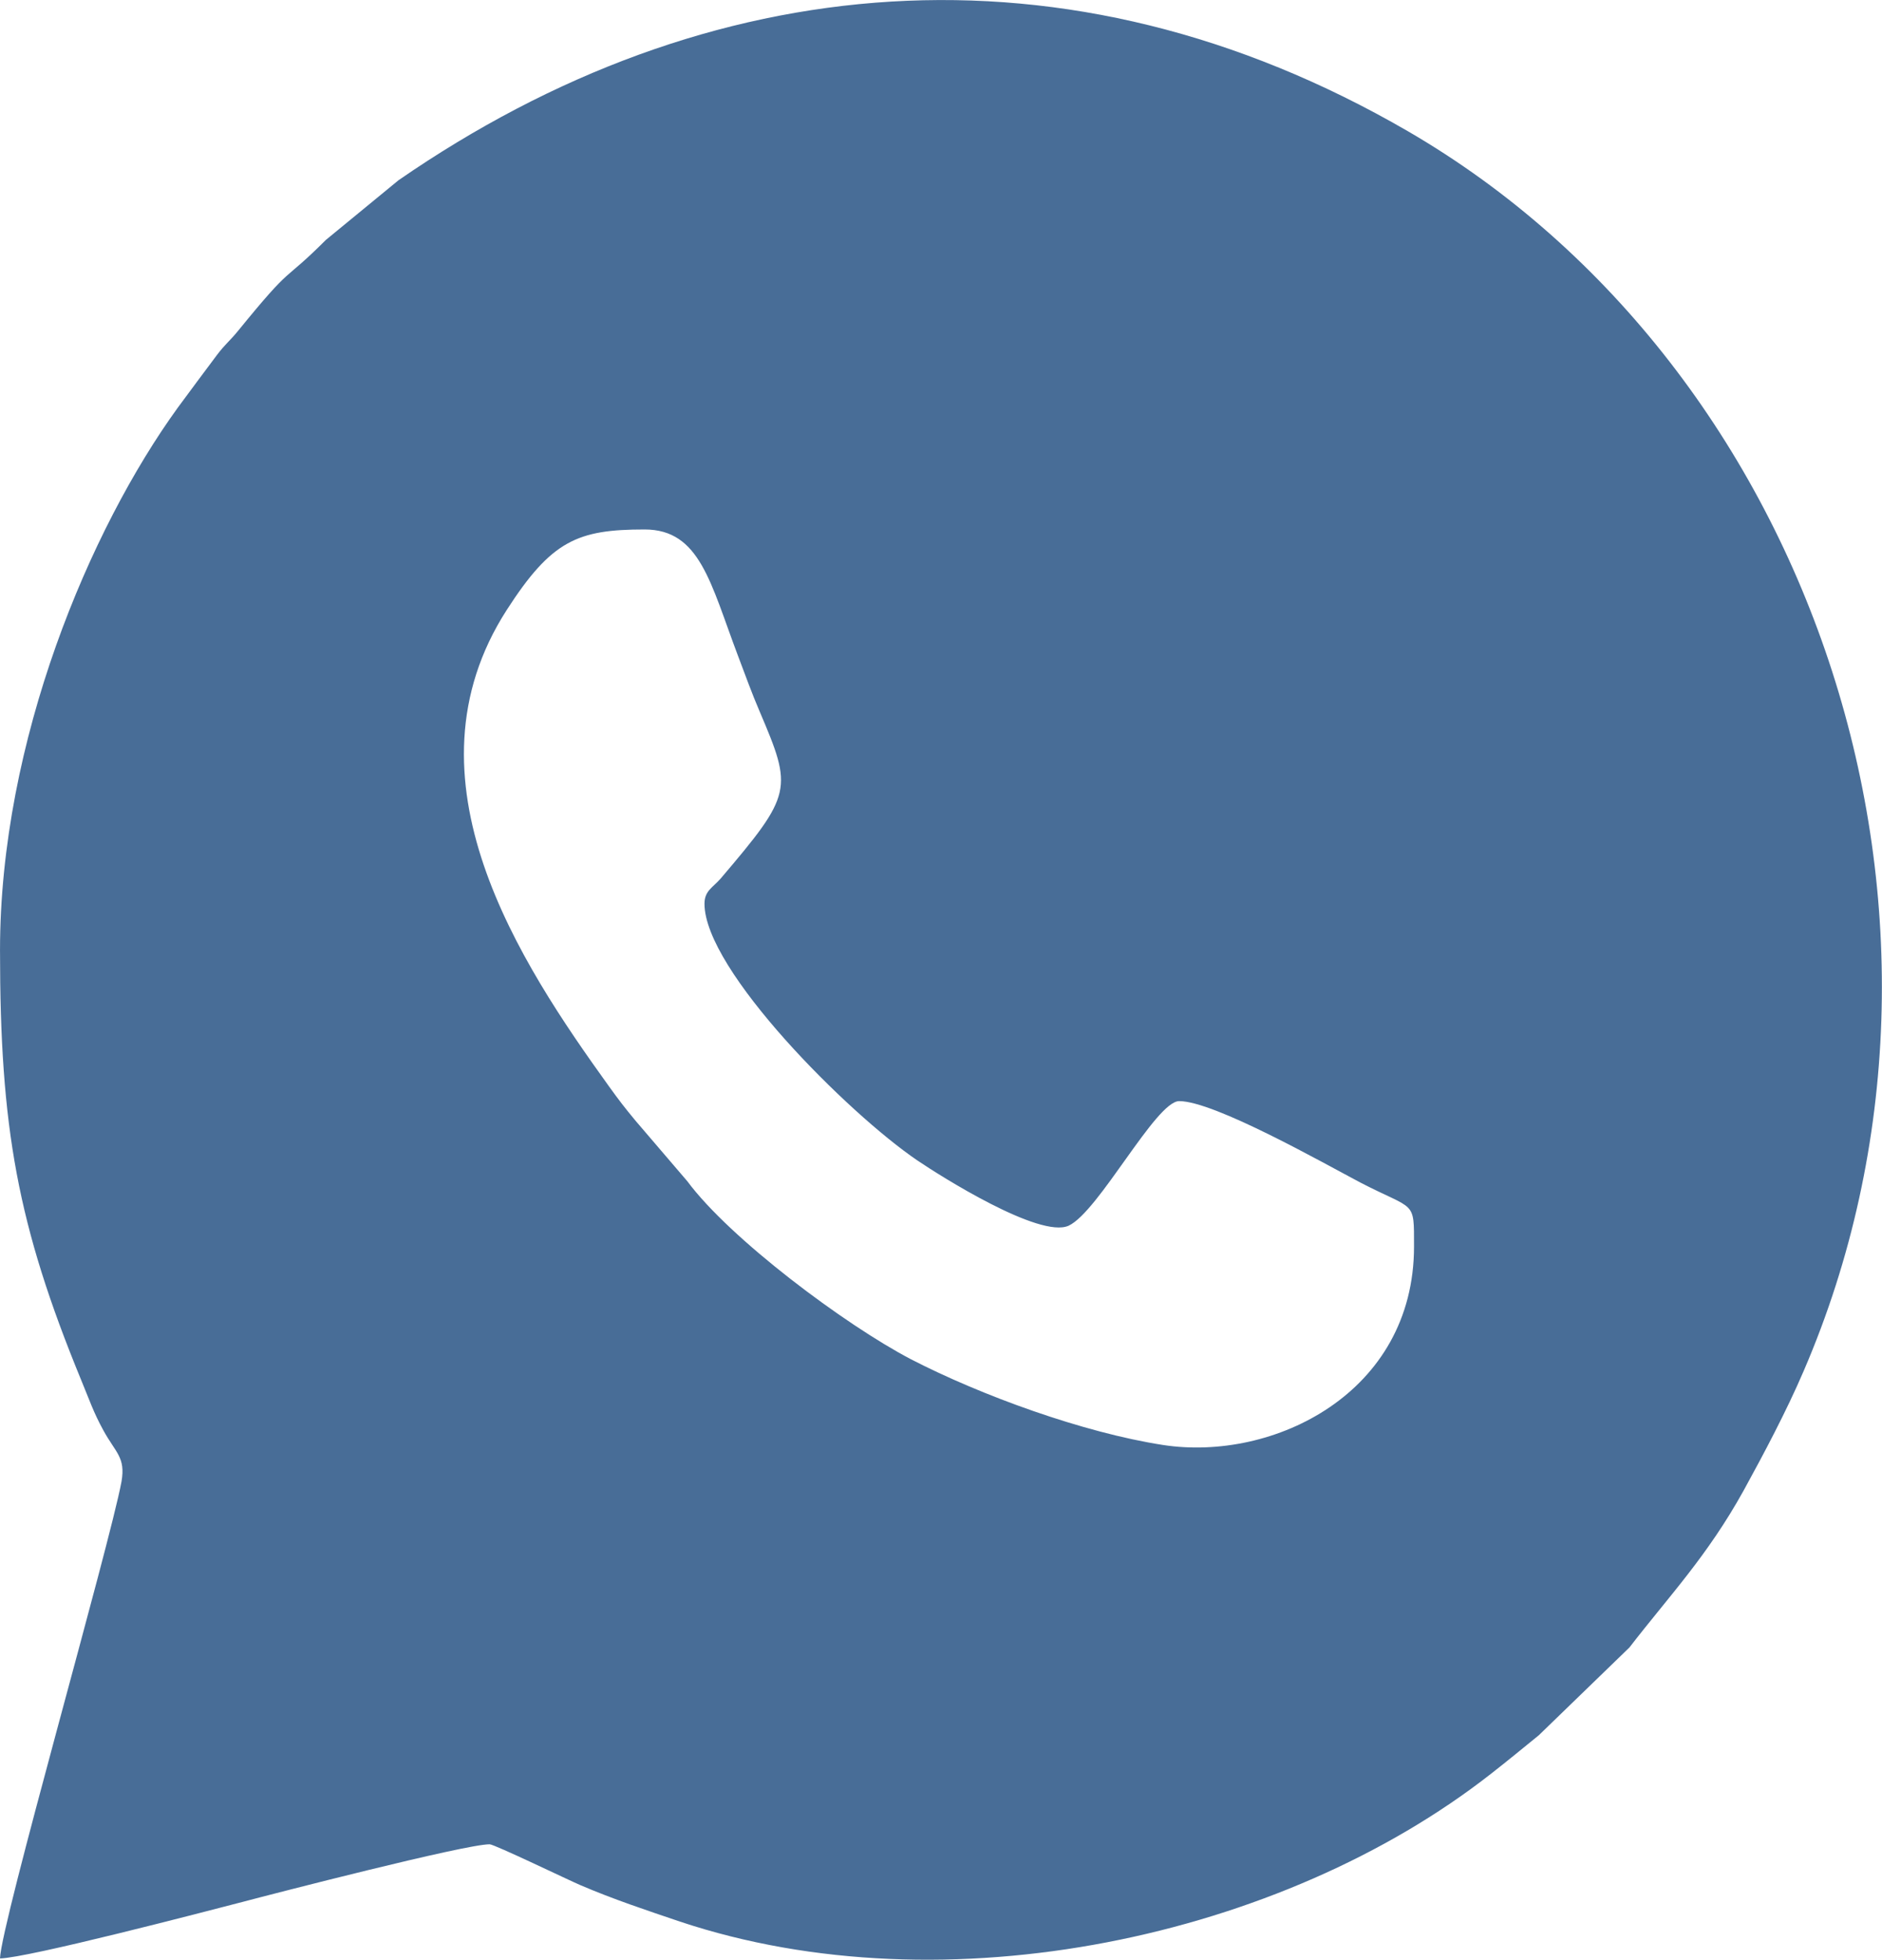 <?xml version="1.0" encoding="UTF-8"?>
<!DOCTYPE svg PUBLIC "-//W3C//DTD SVG 1.1//EN" "http://www.w3.org/Graphics/SVG/1.1/DTD/svg11.dtd">
<!-- Creator: CorelDRAW X7 -->
<svg xmlns="http://www.w3.org/2000/svg" xml:space="preserve" width="5.515mm" height="5.744mm" version="1.1" style="shape-rendering:geometricPrecision; text-rendering:geometricPrecision; image-rendering:optimizeQuality; fill-rule:evenodd; clip-rule:evenodd"
viewBox="0 0 6692 6970"
 xmlns:xlink="http://www.w3.org/1999/xlink">
 <defs>
  <style type="text/css">
   <![CDATA[
    .fil0 {fill:#486D97}
   ]]>
  </style>
 </defs>
 <g id="Capa_x0020_1">
  <path class="fil0" d="M2505 3214c0,236 511,746 757,913 81,55 435,279 538,232 107,-50 310,-443 393,-443 125,0 514,221 645,290 195,101 190,59 190,227 0,522 -501,766 -892,706 -285,-44 -649,-177 -897,-305 -235,-123 -644,-429 -795,-633l-184 -215c-39,-47 -59,-73 -95,-123 -315,-438 -750,-1093 -363,-1694 159,-247 252,-286 490,-286 197,0 234,190 332,449 27,71 49,133 77,198 118,277 118,293 -139,595 -28,32 -57,43 -57,89zm-2505 166c0,630 62,977 289,1529 29,70 43,113 78,177 44,81 80,96 65,183 -42,227 -429,1573 -432,1696 99,-2 724,-165 870,-203 98,-26 783,-203 871,-203 17,0 284,129 322,145 119,51 234,89 355,130 945,315 2140,57 2884,-526 64,-50 112,-90 170,-137l322 -312c142,-184 277,-325 406,-558 73,-133 152,-282 213,-424 692,-1604 48,-3566 -1408,-4411 -1211,-702 -2489,-584 -3588,175l-258 212c-161,161 -111,76 -312,323 -30,37 -45,46 -76,87 -52,70 -87,116 -139,187 -312,431 -632,1184 -632,1930z"/>
 </g>
</svg>
